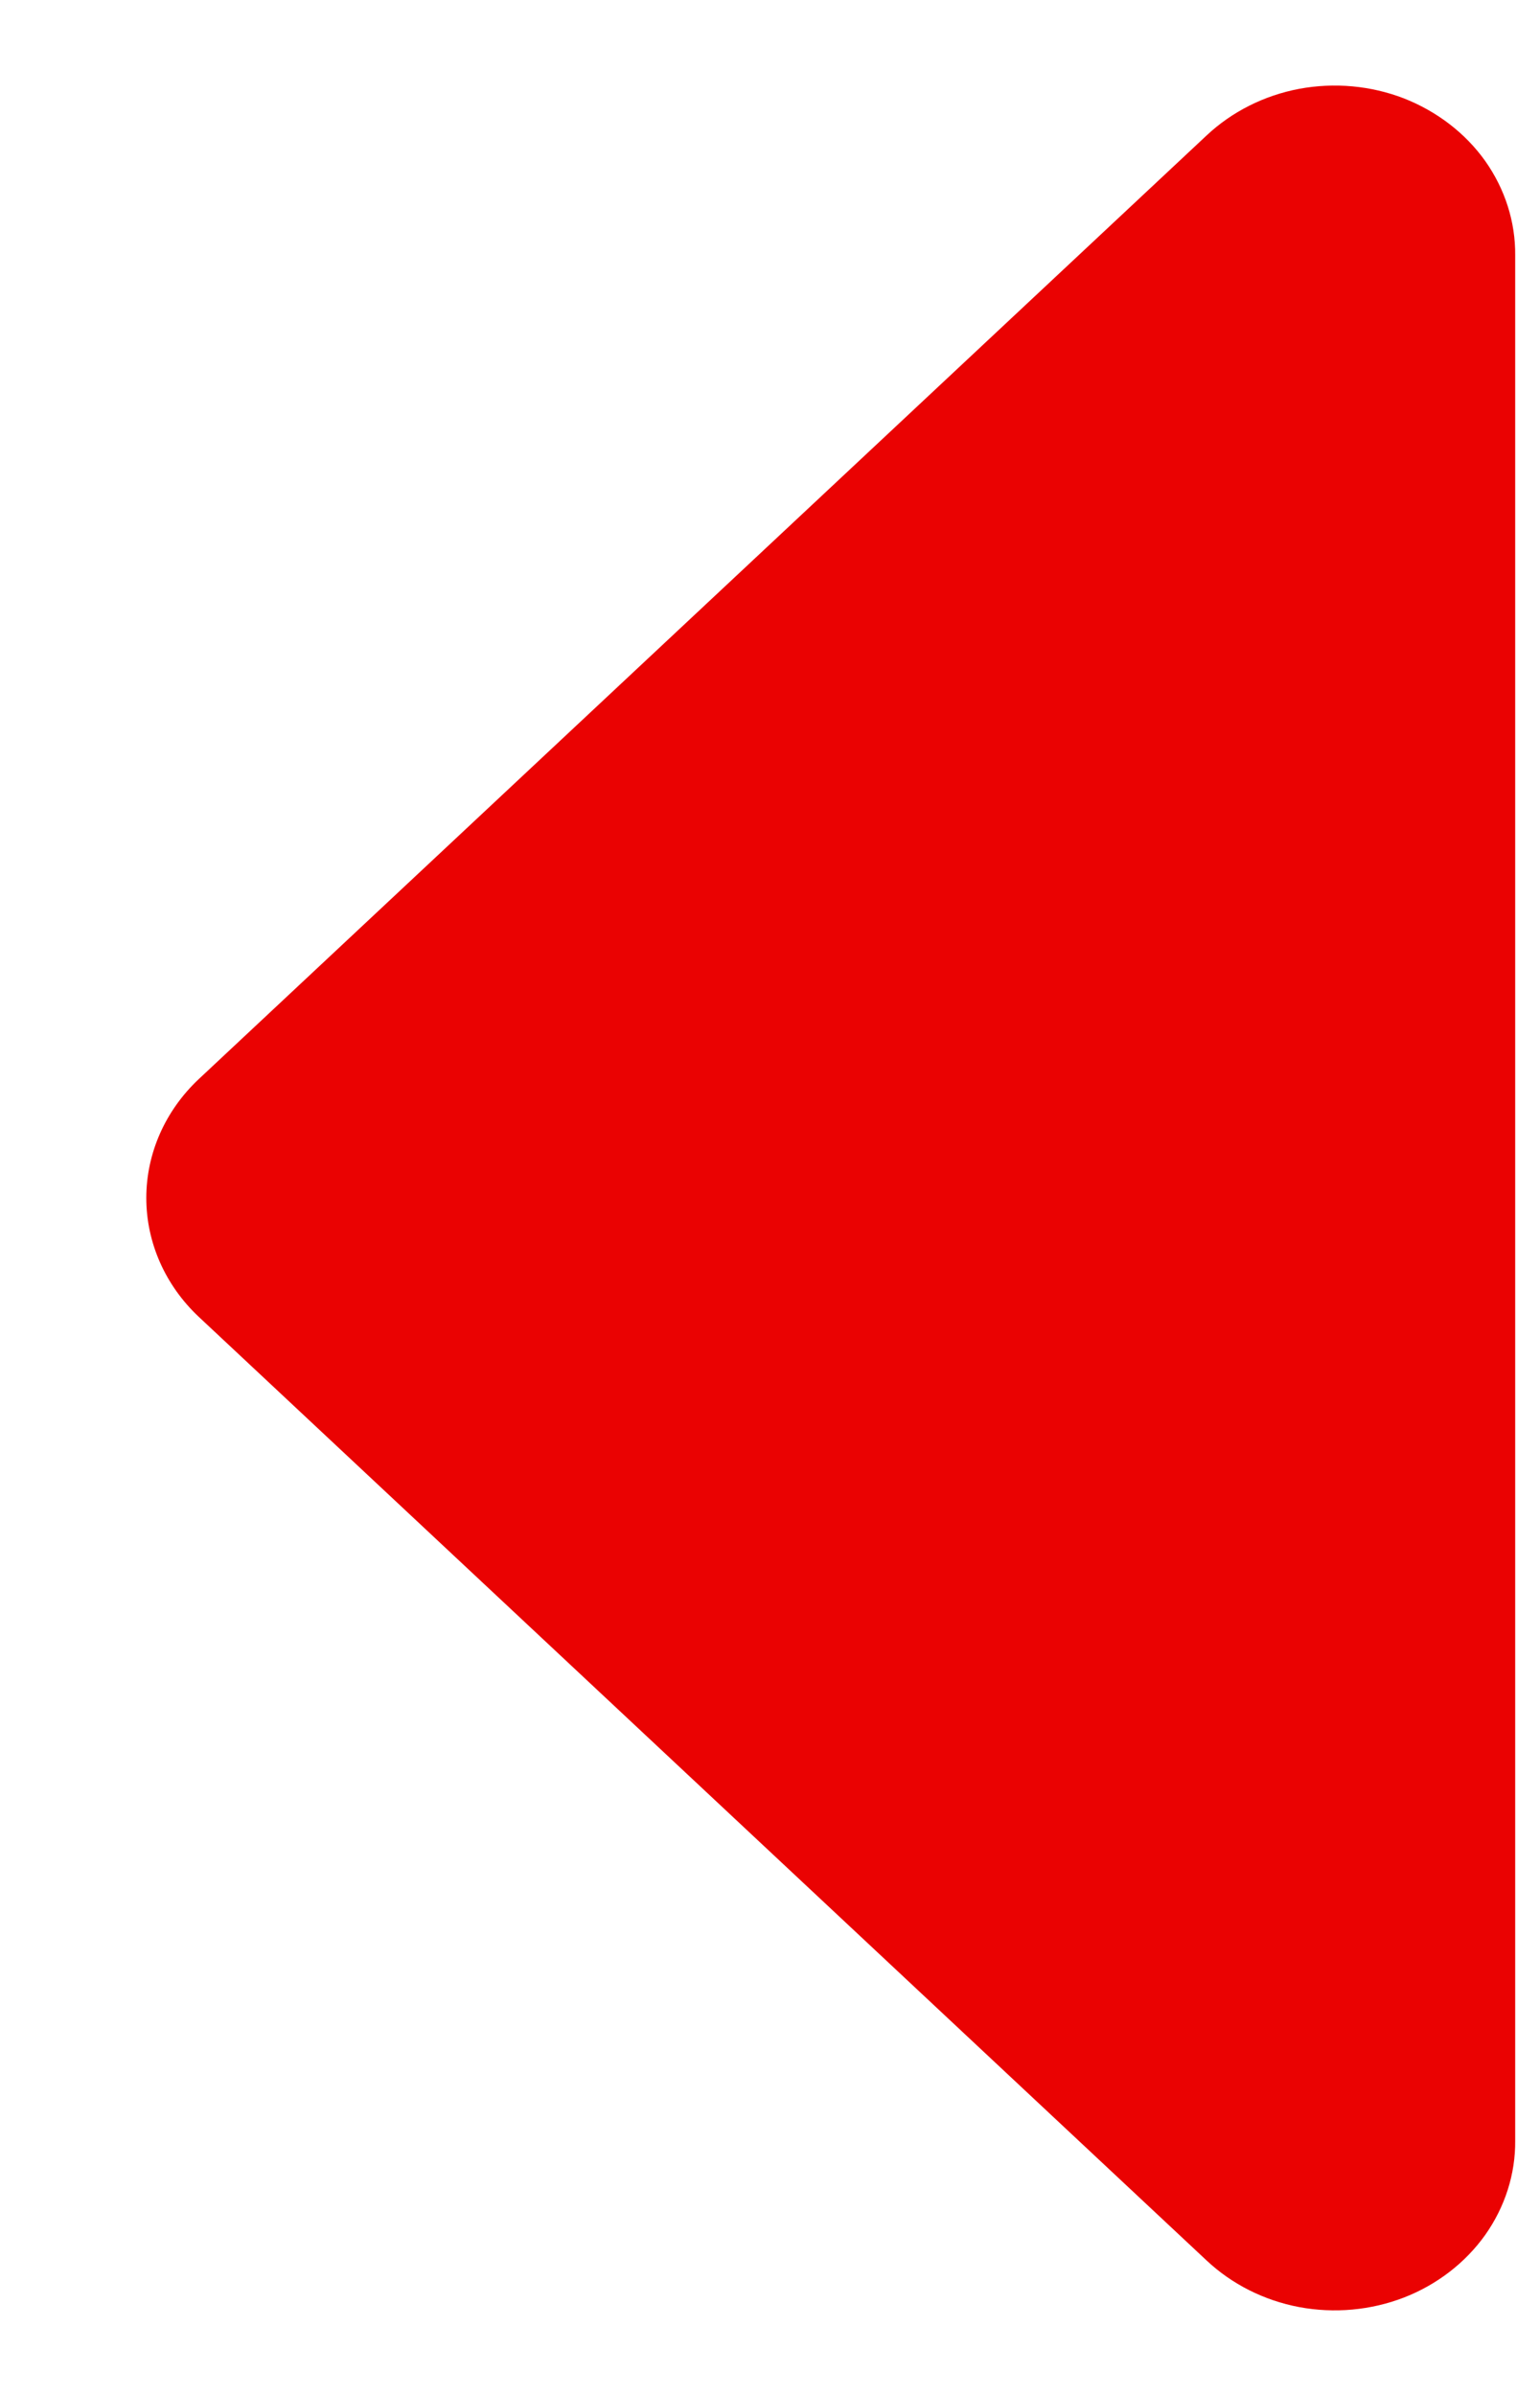 <svg width="9" height="14" viewBox="0 0 9 14" fill="none" xmlns="http://www.w3.org/2000/svg">
<path d="M8.855 1.492L8.855 12.508C8.857 12.704 8.795 12.896 8.68 13.059C8.564 13.222 8.398 13.35 8.205 13.425C8.011 13.5 7.798 13.519 7.593 13.481C7.387 13.442 7.199 13.347 7.051 13.208L1.162 7.695C0.966 7.511 0.855 7.261 0.855 7C0.855 6.739 0.966 6.489 1.162 6.305L7.051 0.792C7.199 0.653 7.387 0.558 7.593 0.519C7.798 0.481 8.011 0.5 8.205 0.575C8.398 0.651 8.564 0.778 8.68 0.941C8.795 1.104 8.857 1.296 8.855 1.492Z" fill="#EA0202"/>
</svg>
